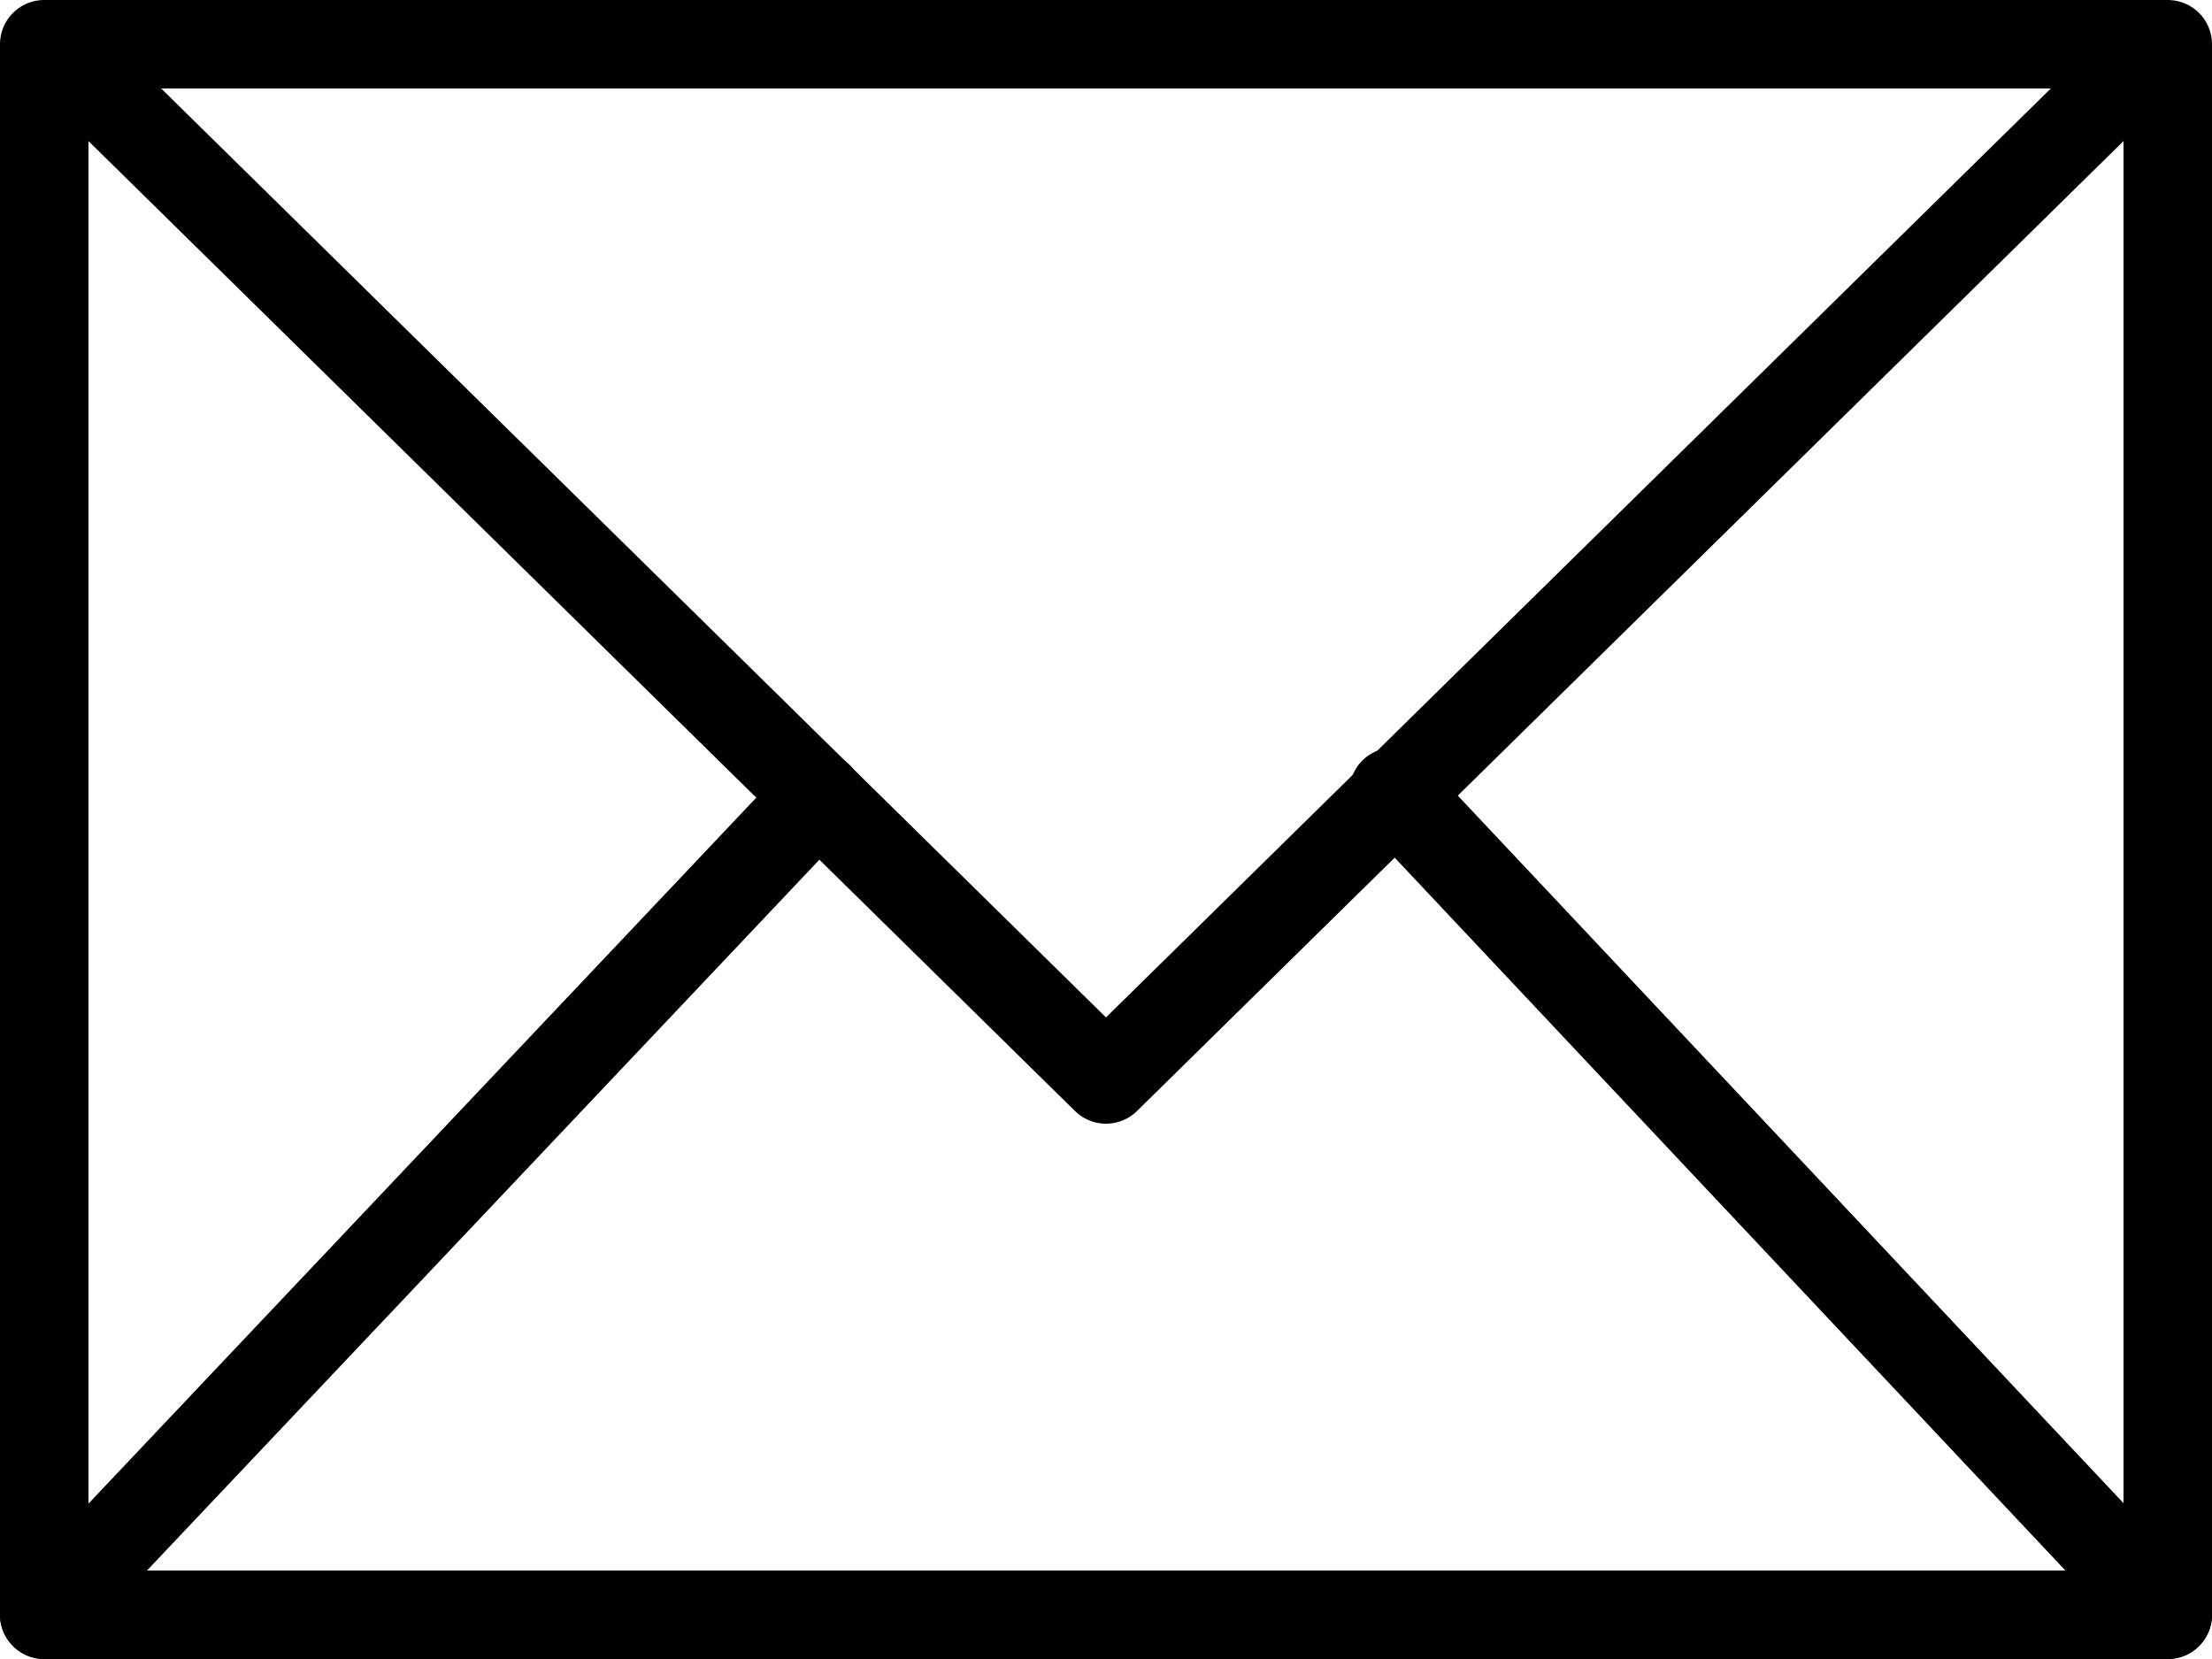 <?xml version="1.0" encoding="utf-8"?>
<!-- Generator: Adobe Illustrator 23.1.0, SVG Export Plug-In . SVG Version: 6.00 Build 0)  -->
<svg version="1.1" id="Слой_1" xmlns="http://www.w3.org/2000/svg" xmlns:xlink="http://www.w3.org/1999/xlink" x="0px" y="0px"
	 viewBox="0 0 50 37.5" style="enable-background:new 0 0 50 37.5;" xml:space="preserve">
<style type="text/css">
	.st0{fill:none;stroke:#000000;stroke-width:2;stroke-linecap:round;stroke-linejoin:round;stroke-miterlimit:10;}
</style>
<g>
	<rect x="1" y="1" class="st0" width="48" height="35.5"/>
	<polyline class="st0" points="1.2,1 25,24.4 48.8,1 	"/>
	<line class="st0" x1="1" y1="36.5" x2="18.5" y2="18"/>
	<line class="st0" x1="49" y1="36.5" x2="31.5" y2="17.9"/>
</g>
</svg>
